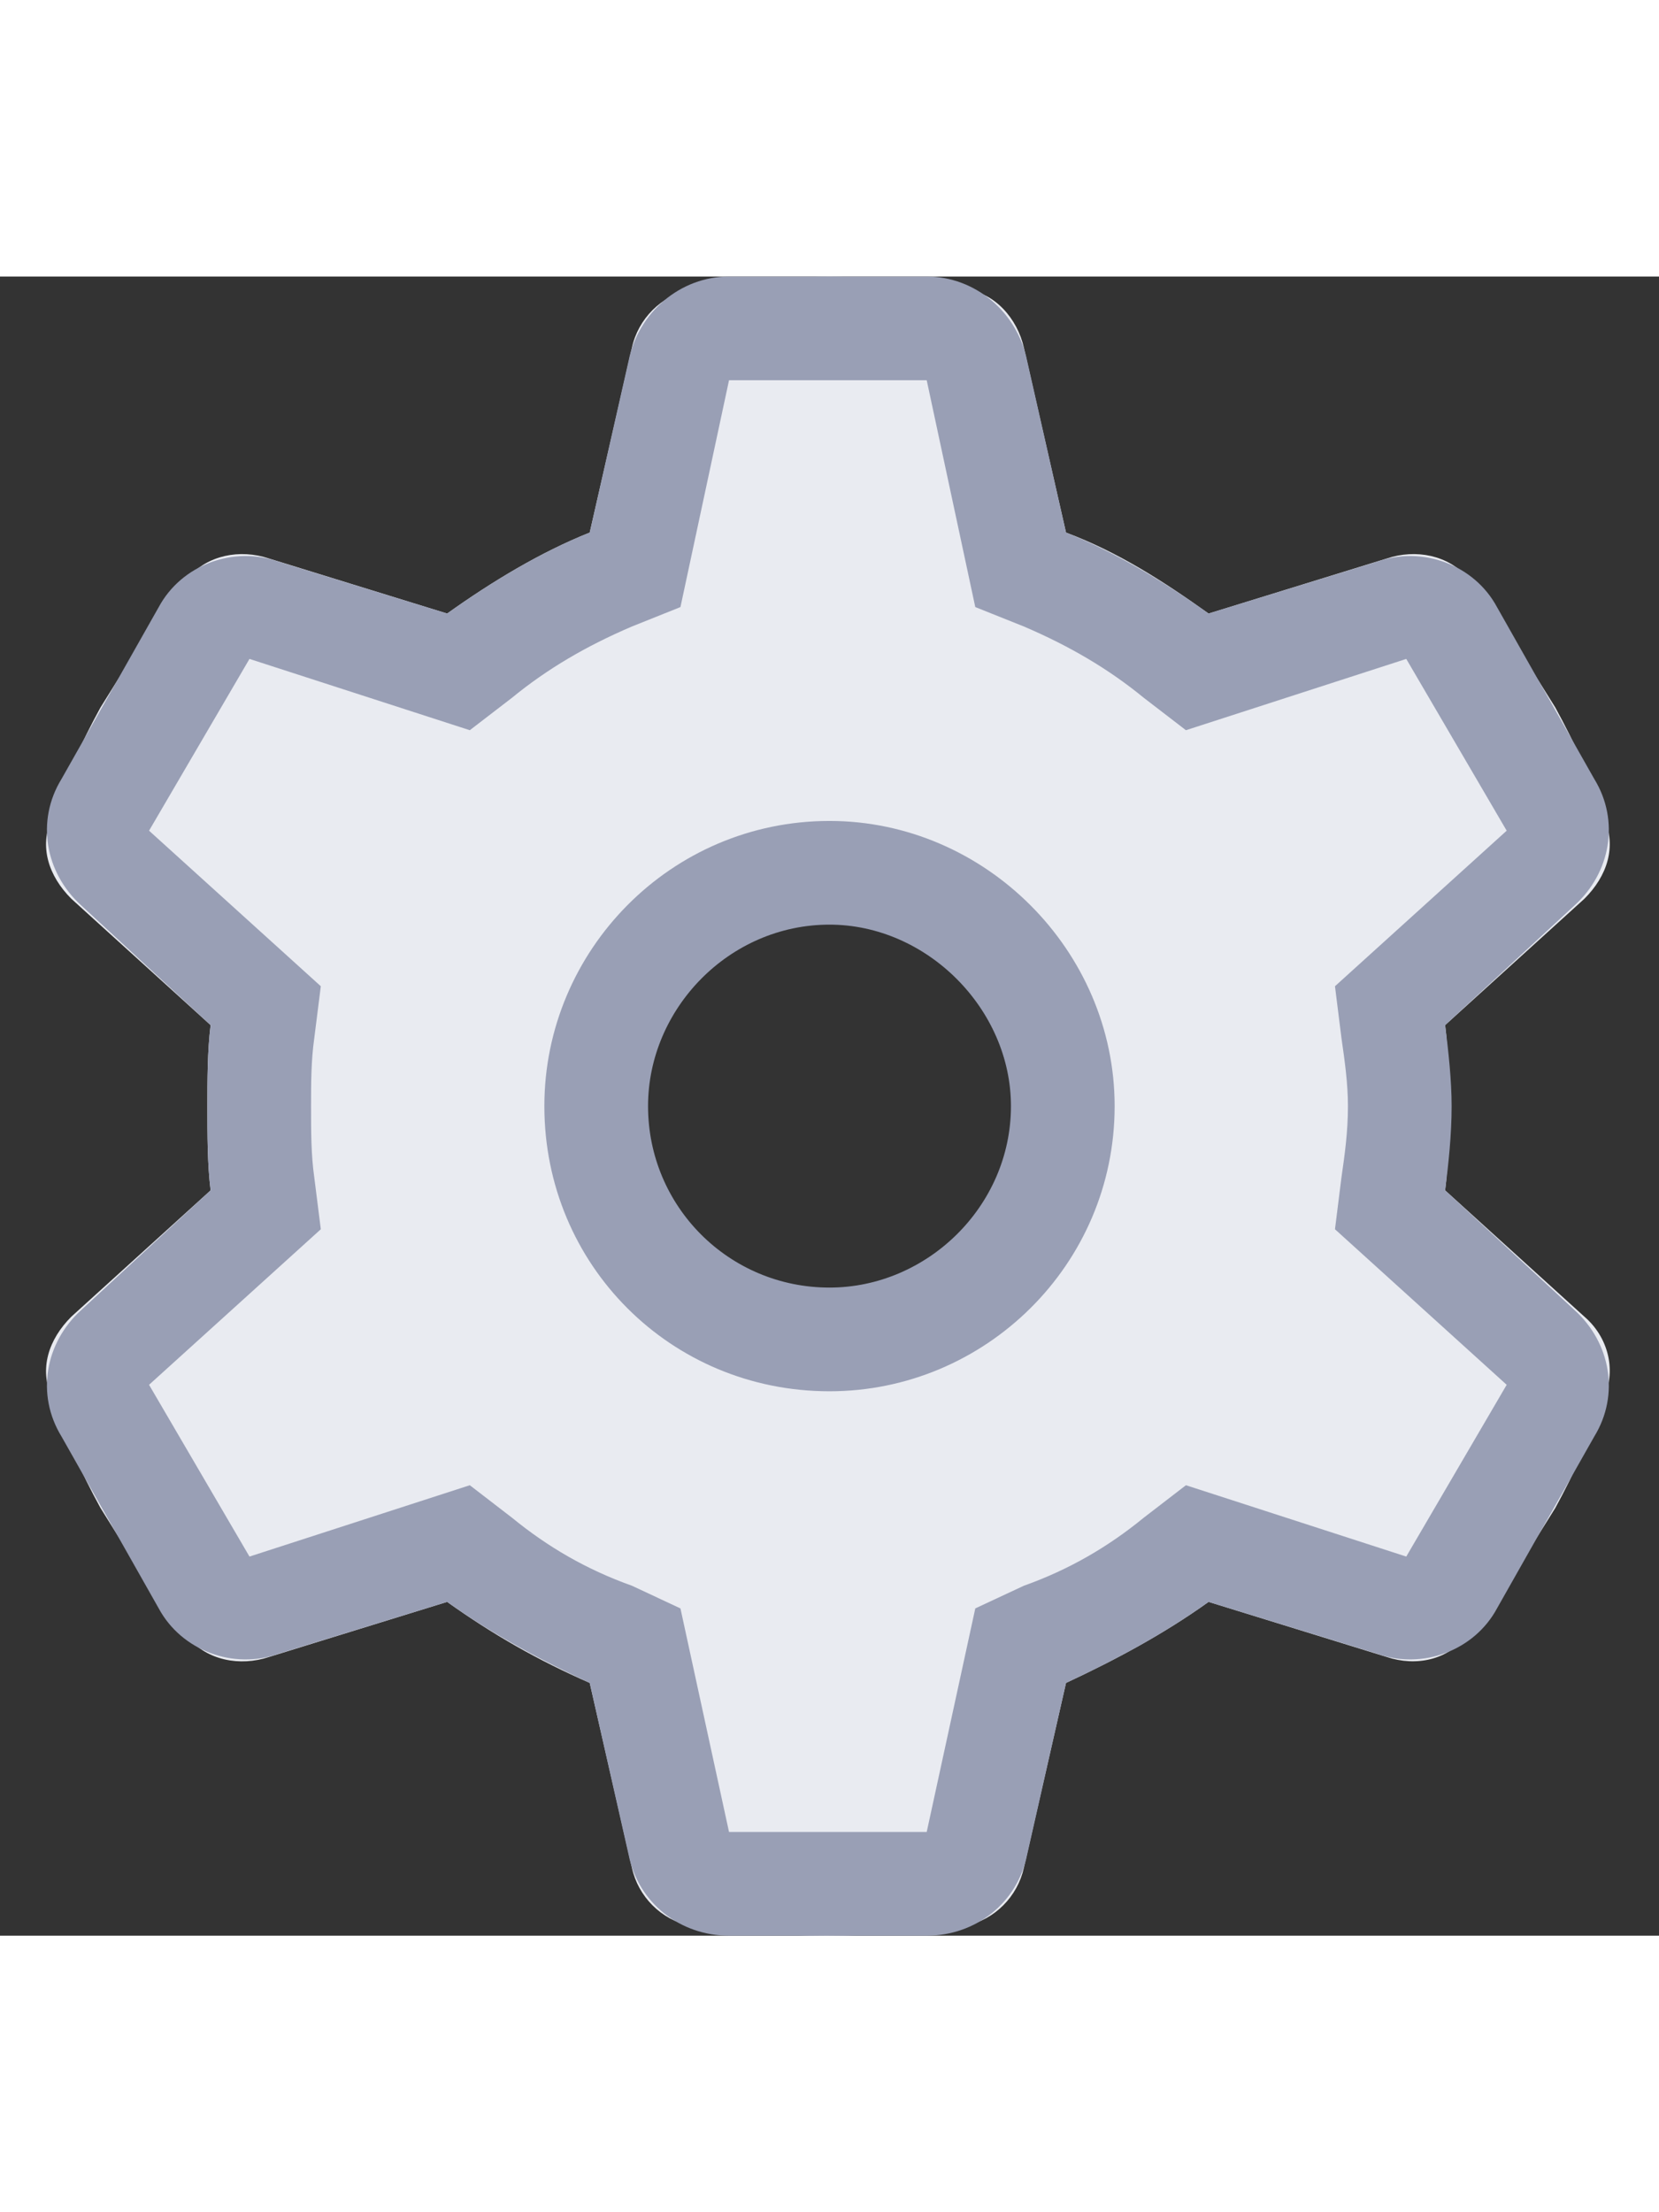 <svg width="24" viewBox="0 0 32 32" fill="none" xmlns="http://www.w3.org/2000/svg">
<rect x="0" y="0" width="32" height="32" fill="#333333" stroke="none"/>
<path d="M30.938 10.438C31.188 11 31 11.562 30.562 12L27.875 14.438C27.938 14.938 27.938 15.5 27.938 16C27.938 16.562 27.938 17.125 27.875 17.625L30.562 20.062C31 20.438 31.188 21.062 30.938 21.625C30.688 22.375 30.375 23.062 30 23.75L29.688 24.25C29.25 24.938 28.812 25.625 28.312 26.188C27.938 26.688 27.312 26.812 26.75 26.625L23.312 25.562C22.438 26.188 21.5 26.688 20.562 27.125L19.75 30.688C19.625 31.25 19.188 31.688 18.625 31.812C17.75 31.938 16.875 32 15.938 32C15.062 32 14.188 31.938 13.312 31.812C12.75 31.688 12.312 31.25 12.188 30.688L11.375 27.125C10.375 26.688 9.5 26.188 8.625 25.562L5.188 26.625C4.625 26.812 4 26.688 3.625 26.25C3.125 25.625 2.688 24.938 2.25 24.25L1.938 23.75C1.562 23.062 1.25 22.375 1 21.625C0.75 21.062 0.938 20.5 1.375 20.062L4.062 17.625C4 17.125 4 16.562 4 16C4 15.5 4 14.938 4.062 14.438L1.375 12C0.938 11.562 0.75 11 1 10.438C1.25 9.688 1.562 9 1.938 8.312L2.25 7.812C2.688 7.125 3.125 6.438 3.625 5.812C4 5.375 4.625 5.25 5.188 5.438L8.625 6.5C9.5 5.875 10.438 5.312 11.375 4.938L12.188 1.375C12.312 0.812 12.75 0.375 13.312 0.25C14.188 0.125 15.062 0 16 0C16.875 0 17.75 0.125 18.625 0.25C19.188 0.312 19.625 0.812 19.75 1.375L20.562 4.938C21.562 5.312 22.438 5.875 23.312 6.5L26.75 5.438C27.312 5.25 27.938 5.375 28.312 5.812C28.812 6.438 29.25 7.125 29.688 7.812L30 8.312C30.375 9 30.688 9.688 31 10.438H30.938ZM16 21C18.75 21 21 18.812 21 16C21 13.25 18.75 11 16 11C13.188 11 11 13.25 11 16C11 18.812 13.188 21 16 21Z" fill="#E9EBF1"/>
<path d="M10.5 16C10.5 13 12.938 10.5 16 10.5C19 10.5 21.5 13 21.5 16C21.5 19.062 19 21.5 16 21.5C12.938 21.5 10.5 19.062 10.5 16ZM16 12.5C14.062 12.5 12.5 14.125 12.5 16C12.5 17.938 14.062 19.5 16 19.5C17.875 19.5 19.5 17.938 19.5 16C19.5 14.125 17.875 12.5 16 12.5ZM4.062 14.438L1.562 12.125C0.875 11.5 0.688 10.5 1.188 9.688L3.062 6.375C3.5 5.562 4.5 5.188 5.375 5.5L8.625 6.5C9.5 5.875 10.438 5.312 11.375 4.938L12.125 1.625C12.312 0.688 13.125 0 14.062 0H17.875C18.812 0 19.625 0.688 19.812 1.625L20.562 4.938C21.5 5.312 22.438 5.875 23.312 6.5L26.562 5.5C27.438 5.188 28.438 5.562 28.875 6.375L30.75 9.688C31.25 10.5 31.062 11.5 30.375 12.125L27.875 14.438C27.938 14.938 28 15.5 28 16C28 16.562 27.938 17.125 27.875 17.625L30.375 19.938C31.062 20.562 31.25 21.562 30.75 22.375L28.875 25.688C28.438 26.5 27.438 26.875 26.562 26.562L23.312 25.562C22.438 26.188 21.5 26.688 20.562 27.125L19.812 30.438C19.625 31.375 18.812 32 17.875 32H14.062C13.125 32 12.312 31.375 12.125 30.438L11.375 27.125C10.438 26.688 9.5 26.188 8.625 25.562L5.375 26.562C4.5 26.875 3.5 26.5 3.062 25.688L1.188 22.375C0.688 21.562 0.875 20.562 1.562 19.938L4.062 17.625C4 17.125 4 16.562 4 16C4 15.5 4 14.938 4.062 14.438ZM9.875 8.125L9.062 8.75L4.812 7.375L2.875 10.688L6.188 13.688L6.062 14.688C6 15.125 6 15.562 6 16C6 16.5 6 16.938 6.062 17.375L6.188 18.375L2.875 21.375L4.812 24.688L9.062 23.312L9.875 23.938C10.562 24.5 11.312 24.938 12.188 25.25L13.125 25.688L14.062 30H17.875L18.812 25.688L19.75 25.25C20.625 24.938 21.375 24.5 22.062 23.938L22.875 23.312L27.125 24.688L29.062 21.375L25.75 18.375L25.875 17.375C25.938 16.938 26 16.5 26 16C26 15.562 25.938 15.125 25.875 14.688L25.75 13.688L29.062 10.688L27.125 7.375L22.875 8.75L22.062 8.125C21.375 7.562 20.625 7.125 19.75 6.75L18.812 6.375L17.875 2H14.062L13.125 6.375L12.188 6.75C11.312 7.125 10.562 7.562 9.875 8.125Z" fill="#999FB5"/>
</svg>
